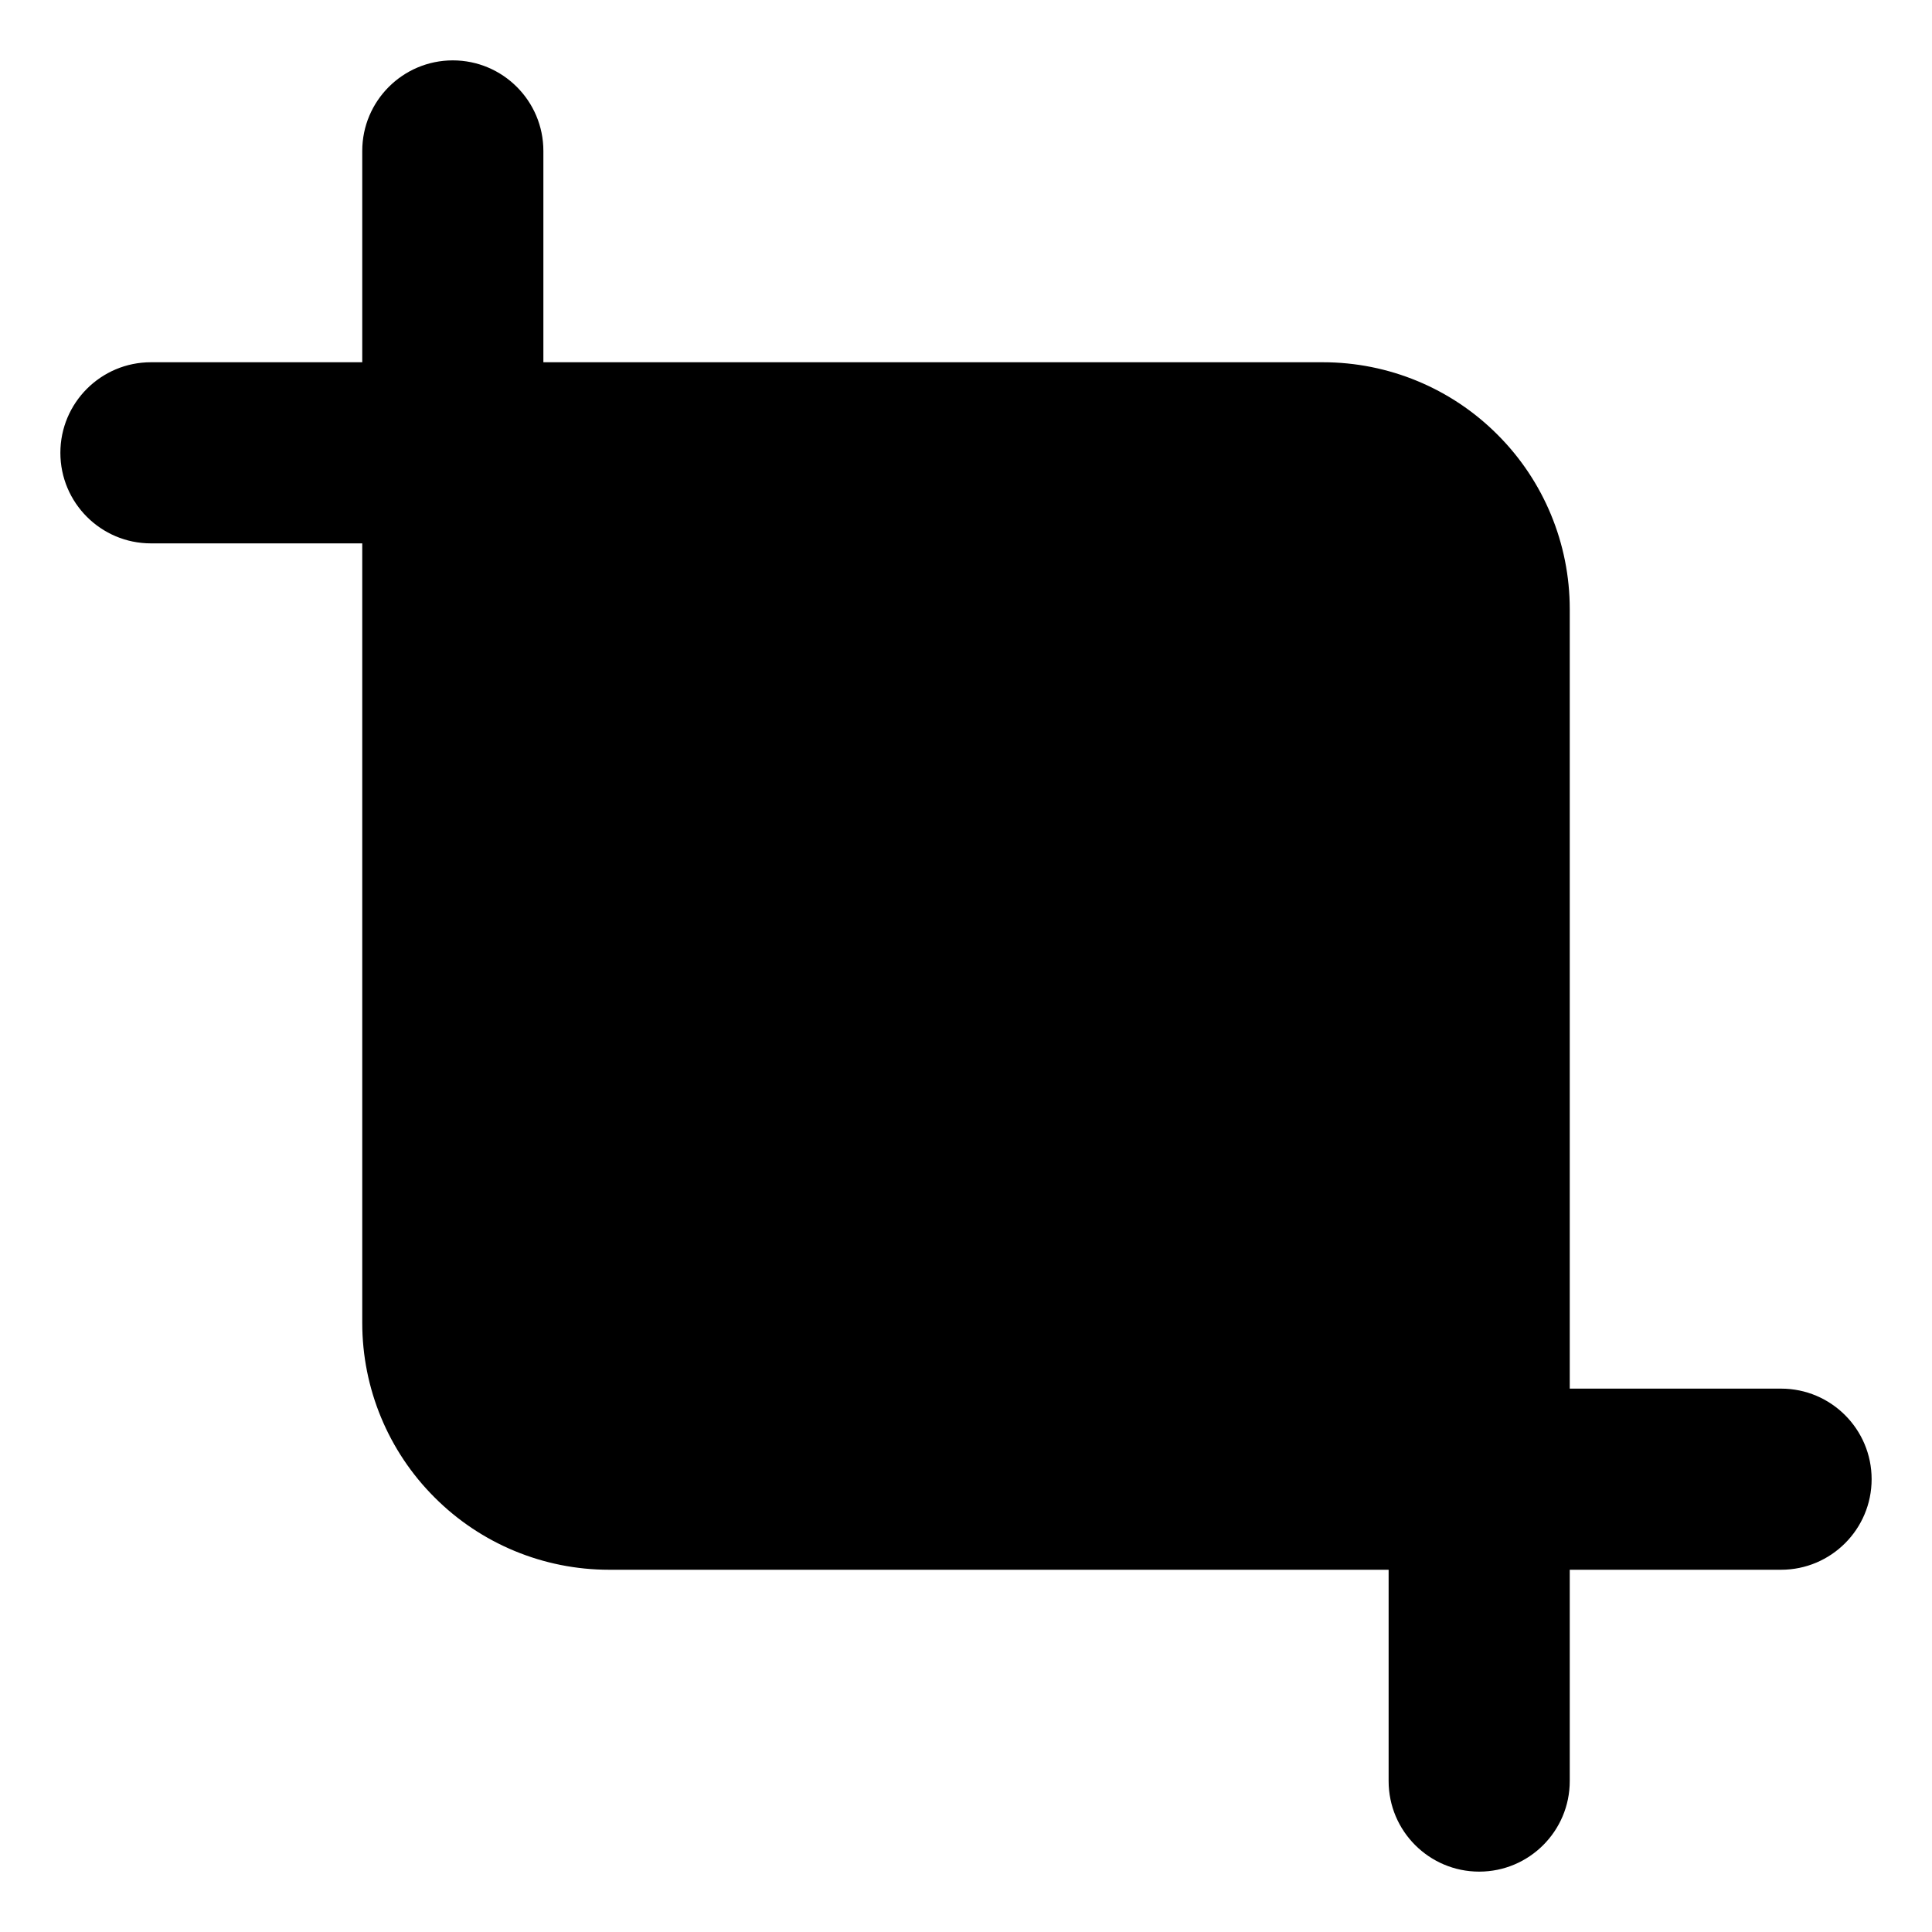 <svg viewBox="0 0 16 16" width="16" height="16" fill="currentColor" xmlns="http://www.w3.org/2000/svg">
 <g transform="translate(0.5, 0.5)">
  <path d="M4 0.75C4 0.336 3.664 0 3.25 0C2.836 0 2.5 0.336 2.5 0.75L2.5 2.5L0.75 2.5C0.336 2.5 0 2.836 0 3.25C0 3.664 0.336 4 0.75 4L2.5 4L2.5 10.456C2.5 10.998 2.715 11.518 3.099 11.901C3.482 12.285 4.002 12.5 4.544 12.5L11 12.5L11 14.25C11 14.664 11.336 15 11.75 15C12.164 15 12.5 14.664 12.5 14.25L12.5 12.5L14.25 12.5C14.664 12.5 15 12.164 15 11.75C15 11.336 14.664 11 14.25 11L12.5 11L12.5 4.544C12.5 4.002 12.285 3.482 11.901 3.099C11.518 2.715 10.998 2.5 10.456 2.5L4 2.5L4 0.75ZM4 4L4 10.456C4 10.6 4.057 10.739 4.159 10.841C4.261 10.943 4.4 11 4.544 11L11 11L11 4.544C11 4.4 10.943 4.261 10.841 4.159C10.739 4.057 10.6 4 10.456 4L4 4Z" fill-rule="EVENODD"></path>
 </g>
</svg>
